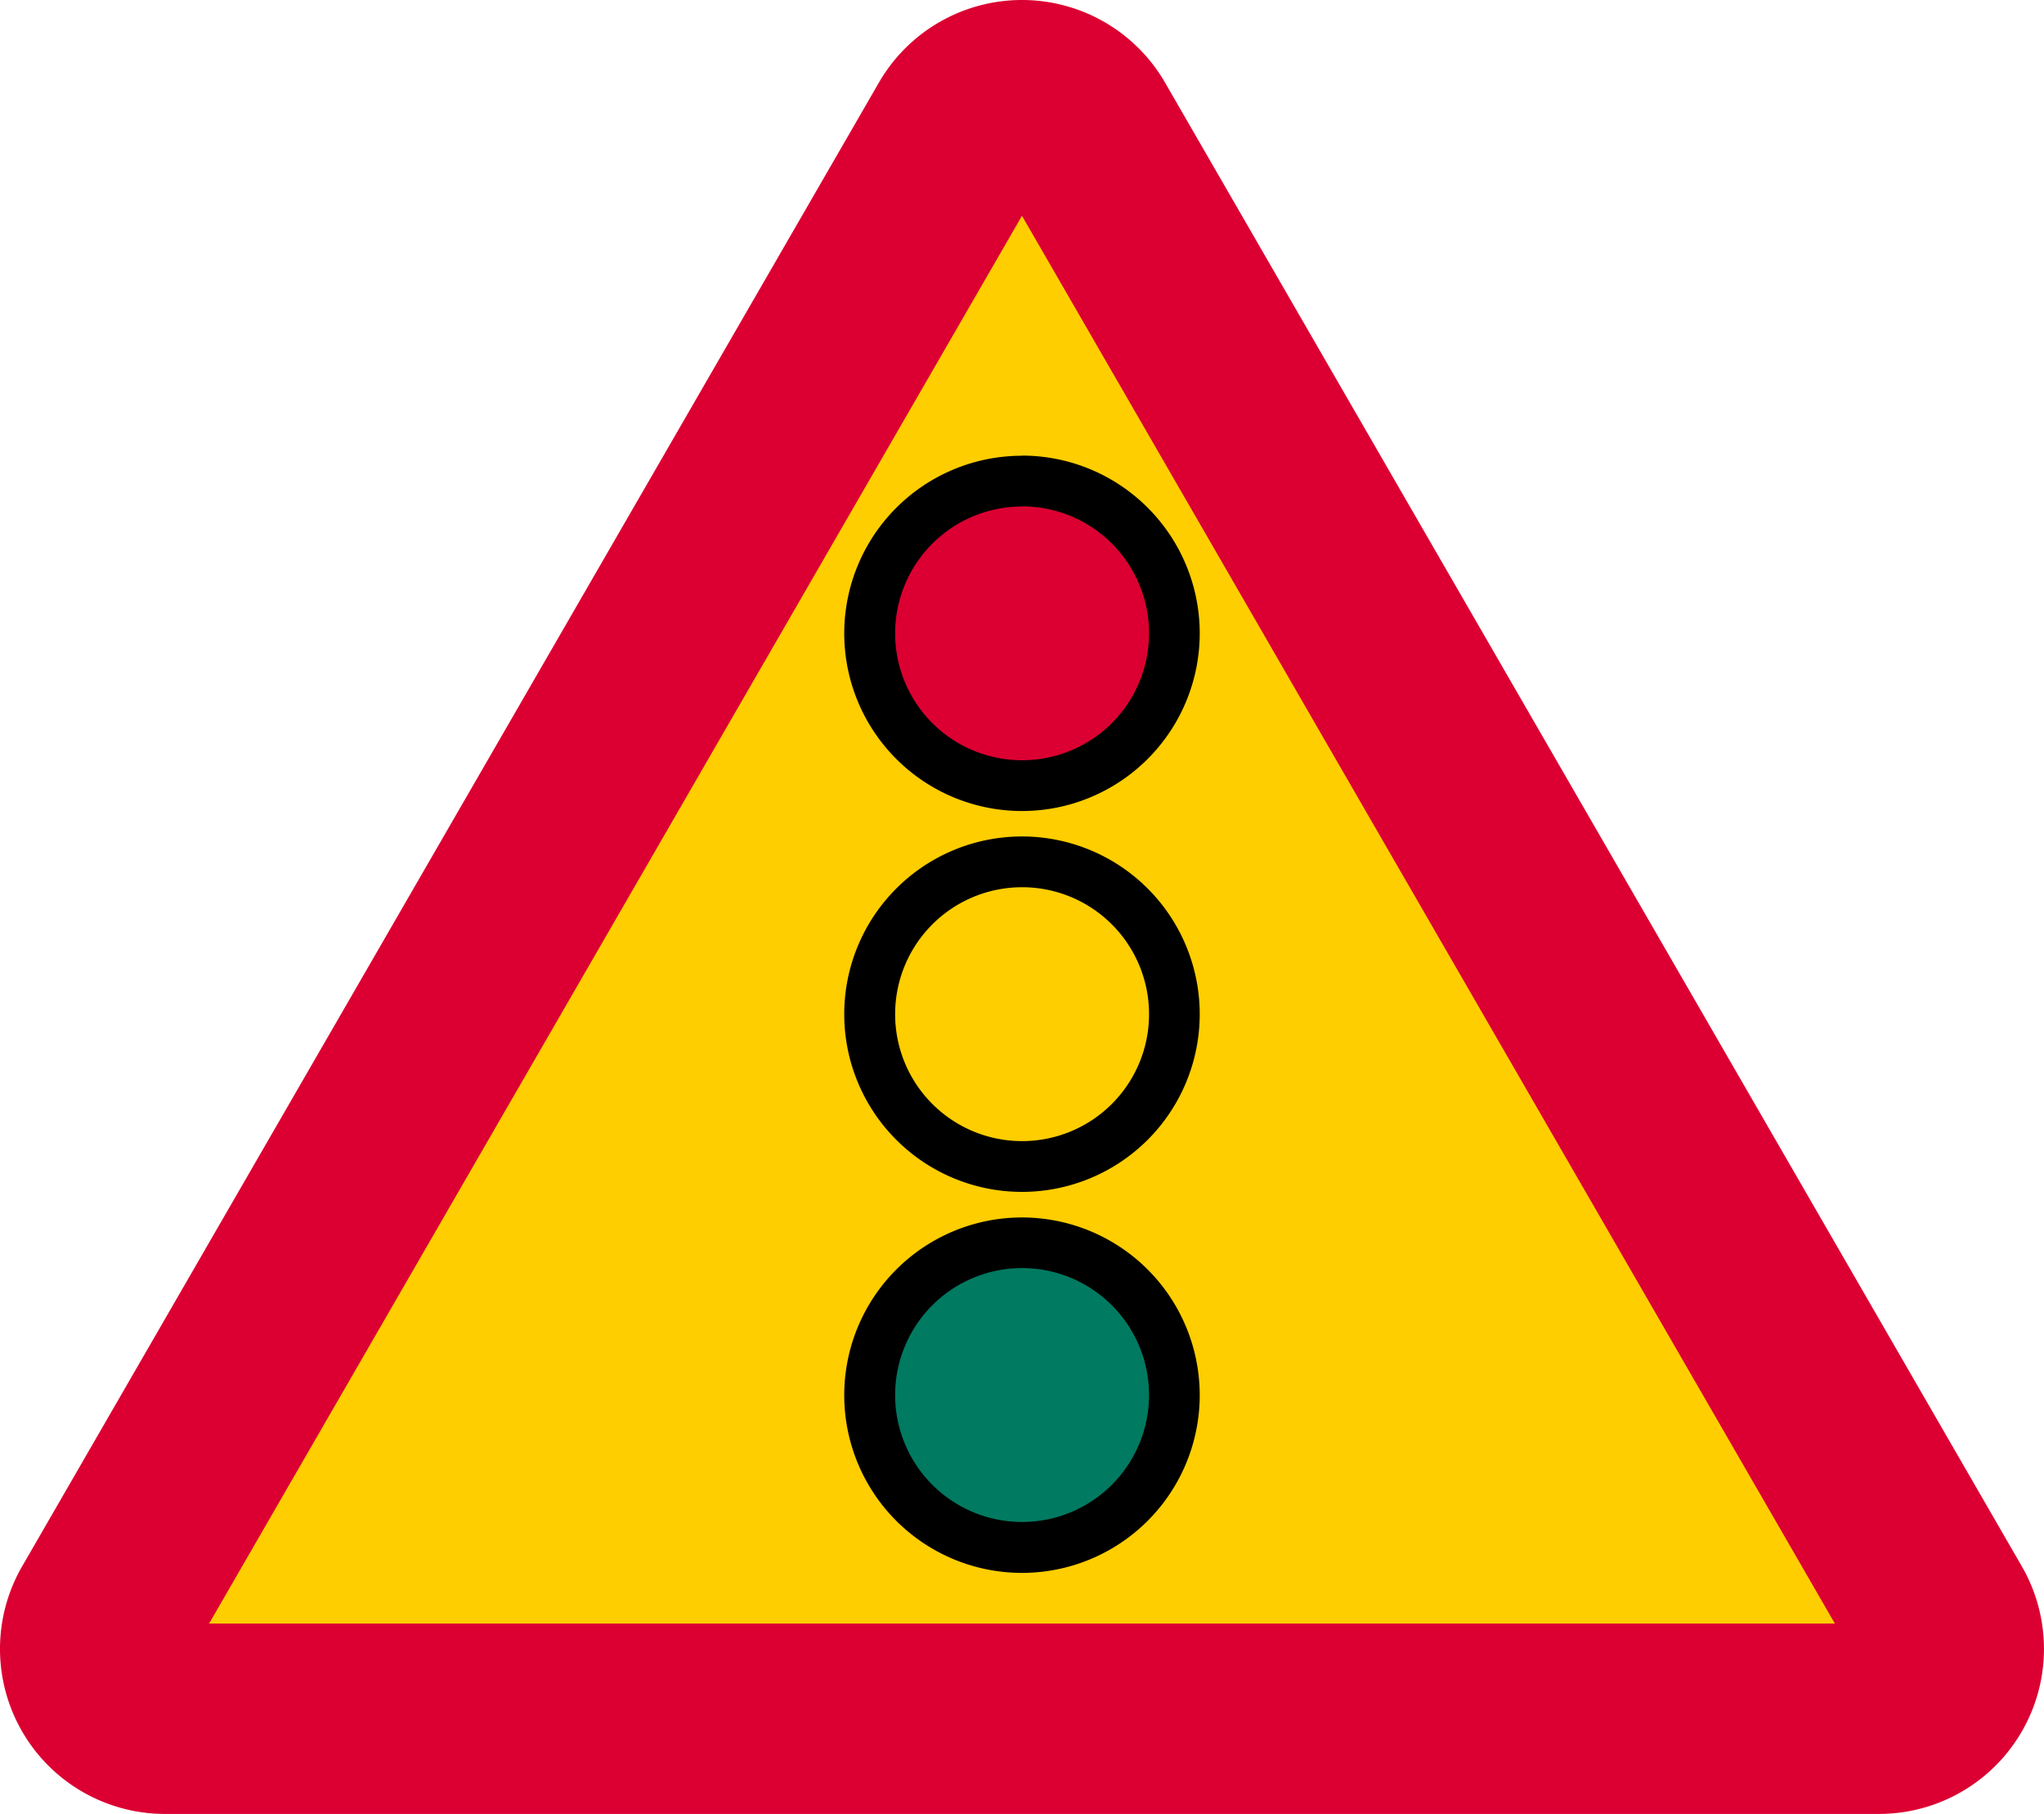 <svg xmlns="http://www.w3.org/2000/svg" viewBox="0 0 570.41 506.28"><defs><style>.a{fill:#dc0032;}.b{fill:#ffce00;}.c{fill:#007a61;}</style></defs><title>A22-1 korkortonline.se</title><path class="a" d="M285.4.2a46.09,46.09,0,0,0-39.9,23L6.37,437.39a46.06,46.06,0,0,0,39.91,69.09H524.53a46.06,46.06,0,0,0,39.9-69.09L325.31,23.23A46.09,46.09,0,0,0,285.4.2Z" transform="translate(-0.2 -0.2)"/><path class="b" d="M512.24,453.33,285.4,60.43,58.56,453.33Z" transform="translate(-0.2 -0.2)"/><path d="M285.4,340a49.6,49.6,0,1,1-49.6,49.6A49.6,49.6,0,0,1,285.4,340Z" transform="translate(-0.2 -0.2)"/><path class="c" d="M285.4,354.13A35.43,35.43,0,1,1,250,389.56,35.43,35.43,0,0,1,285.4,354.13Z" transform="translate(-0.2 -0.2)"/><path d="M285.4,233.66a49.6,49.6,0,1,1-49.6,49.6A49.6,49.6,0,0,1,285.4,233.66Z" transform="translate(-0.2 -0.2)"/><path class="b" d="M285.4,247.83A35.43,35.43,0,1,1,250,283.26a35.43,35.43,0,0,1,35.43-35.43Z" transform="translate(-0.2 -0.2)"/><path d="M285.4,127.36A49.6,49.6,0,1,1,235.8,177a49.6,49.6,0,0,1,49.6-49.6Z" transform="translate(-0.2 -0.2)"/><path class="a" d="M285.4,141.53A35.43,35.43,0,1,1,250,177a35.43,35.43,0,0,1,35.43-35.43Z" transform="translate(-0.2 -0.2)"/></svg>